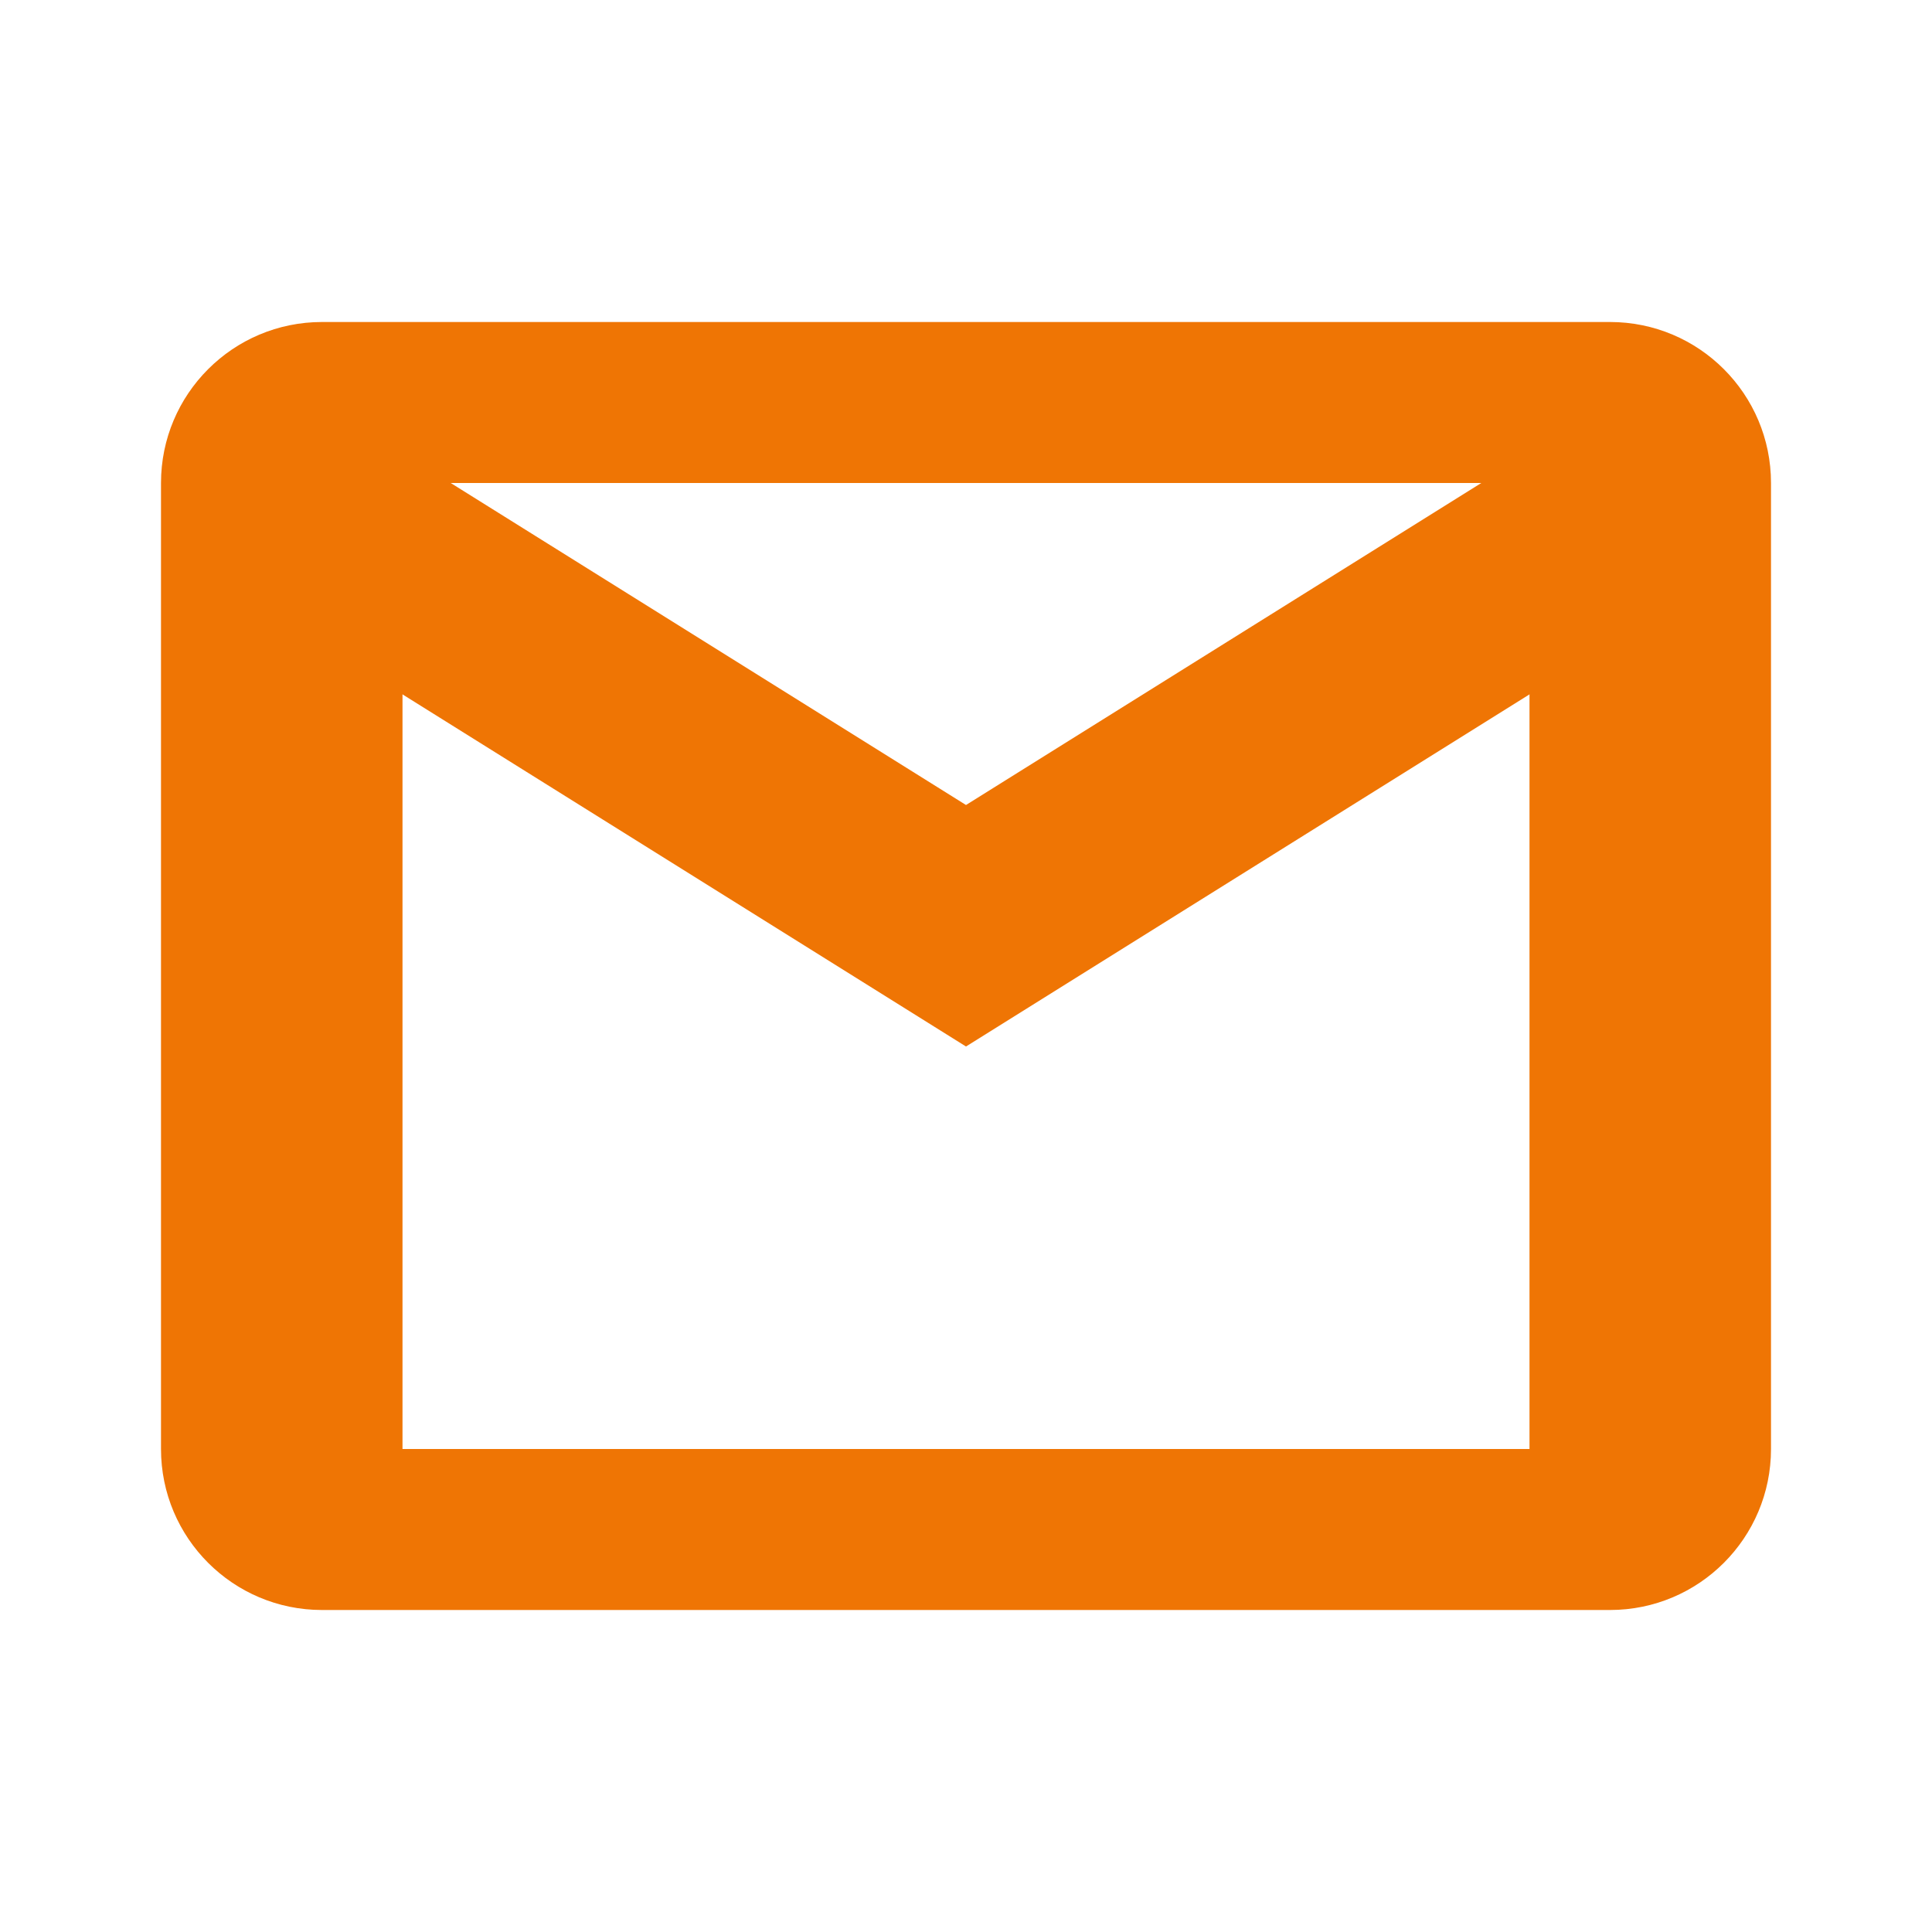 <svg width="30" height="30" viewBox="0 0 30 30" fill="none" xmlns="http://www.w3.org/2000/svg">
<path d="M25 5H5C3.619 5 2.5 6.119 2.5 7.5V22.5C2.5 23.881 3.619 25 5 25H25C26.381 25 27.5 23.881 27.5 22.5V7.5C27.5 6.119 26.381 5 25 5ZM23.75 22.5H6.25V7.5H23.75V22.5Z" fill="#EF7504"/>
<path d="M3.75 9.22L15 16.25L26.25 9.22V5.47L15 12.5L3.75 5.47V9.22Z" fill="#EF7504"/>
</svg>

